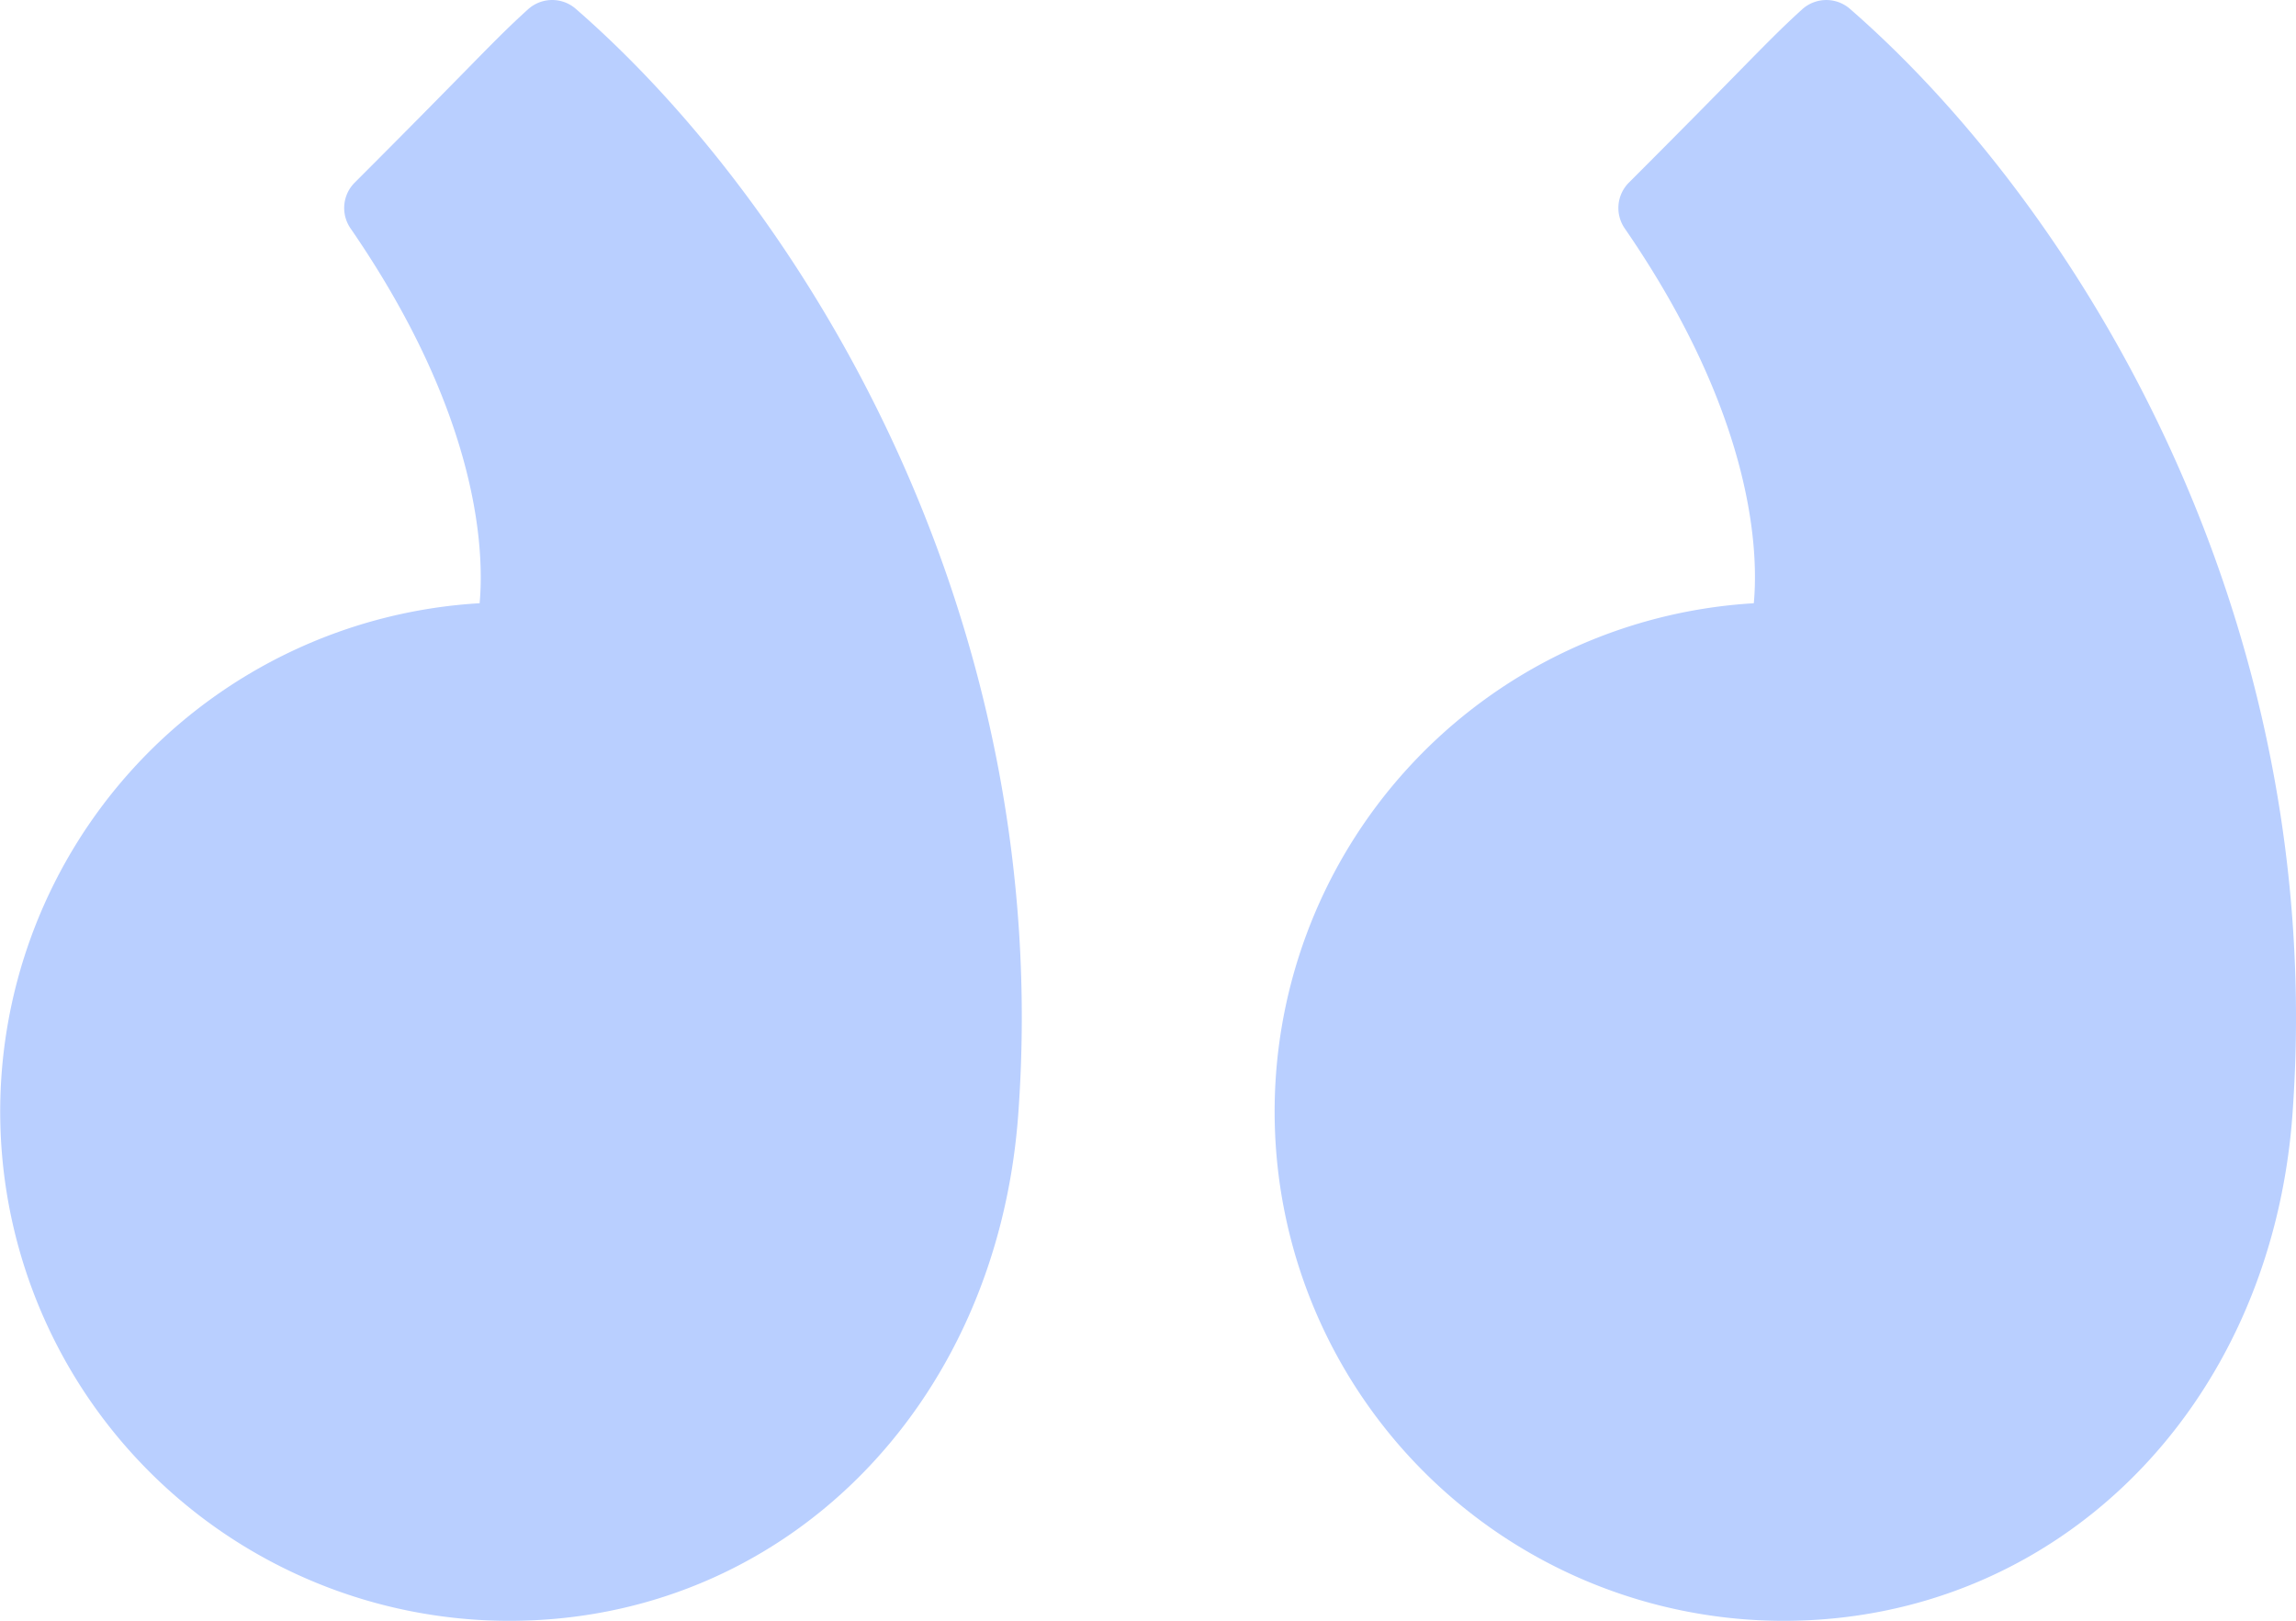 <svg xmlns="http://www.w3.org/2000/svg" width="155.102" height="109.491" viewBox="0 0 155.102 109.491"><defs><style>.a{fill:#b9cfff;}</style></defs><g transform="translate(0)"><path class="a" d="M32.4,40.751c.312-3.377.073-12.558-8.721-25.325a2.422,2.422,0,0,1,.282-3.089c3.586-3.586,5.806-5.849,7.363-7.432,2.047-2.088,2.982-3.039,4.35-4.279A2.429,2.429,0,0,1,38.894.595C54.224,13.934,71.25,41.5,68.786,75.269,67.342,95.1,52.879,109.491,34.4,109.491a34.4,34.4,0,0,1-2-68.741Z" transform="translate(0 0)"/><path class="a" d="M32.405,40.75c.315-3.368.083-12.542-8.721-25.325a2.425,2.425,0,0,1,.282-3.089c3.579-3.579,5.8-5.839,7.351-7.422,2.054-2.092,2.992-3.046,4.359-4.289A2.434,2.434,0,0,1,38.894.592c15.329,13.34,32.358,40.9,29.9,74.677v0C67.345,95.1,52.88,109.49,34.4,109.49A34.4,34.4,0,0,1,32.405,40.75Z" transform="translate(86.07 0.001)"/></g></svg>